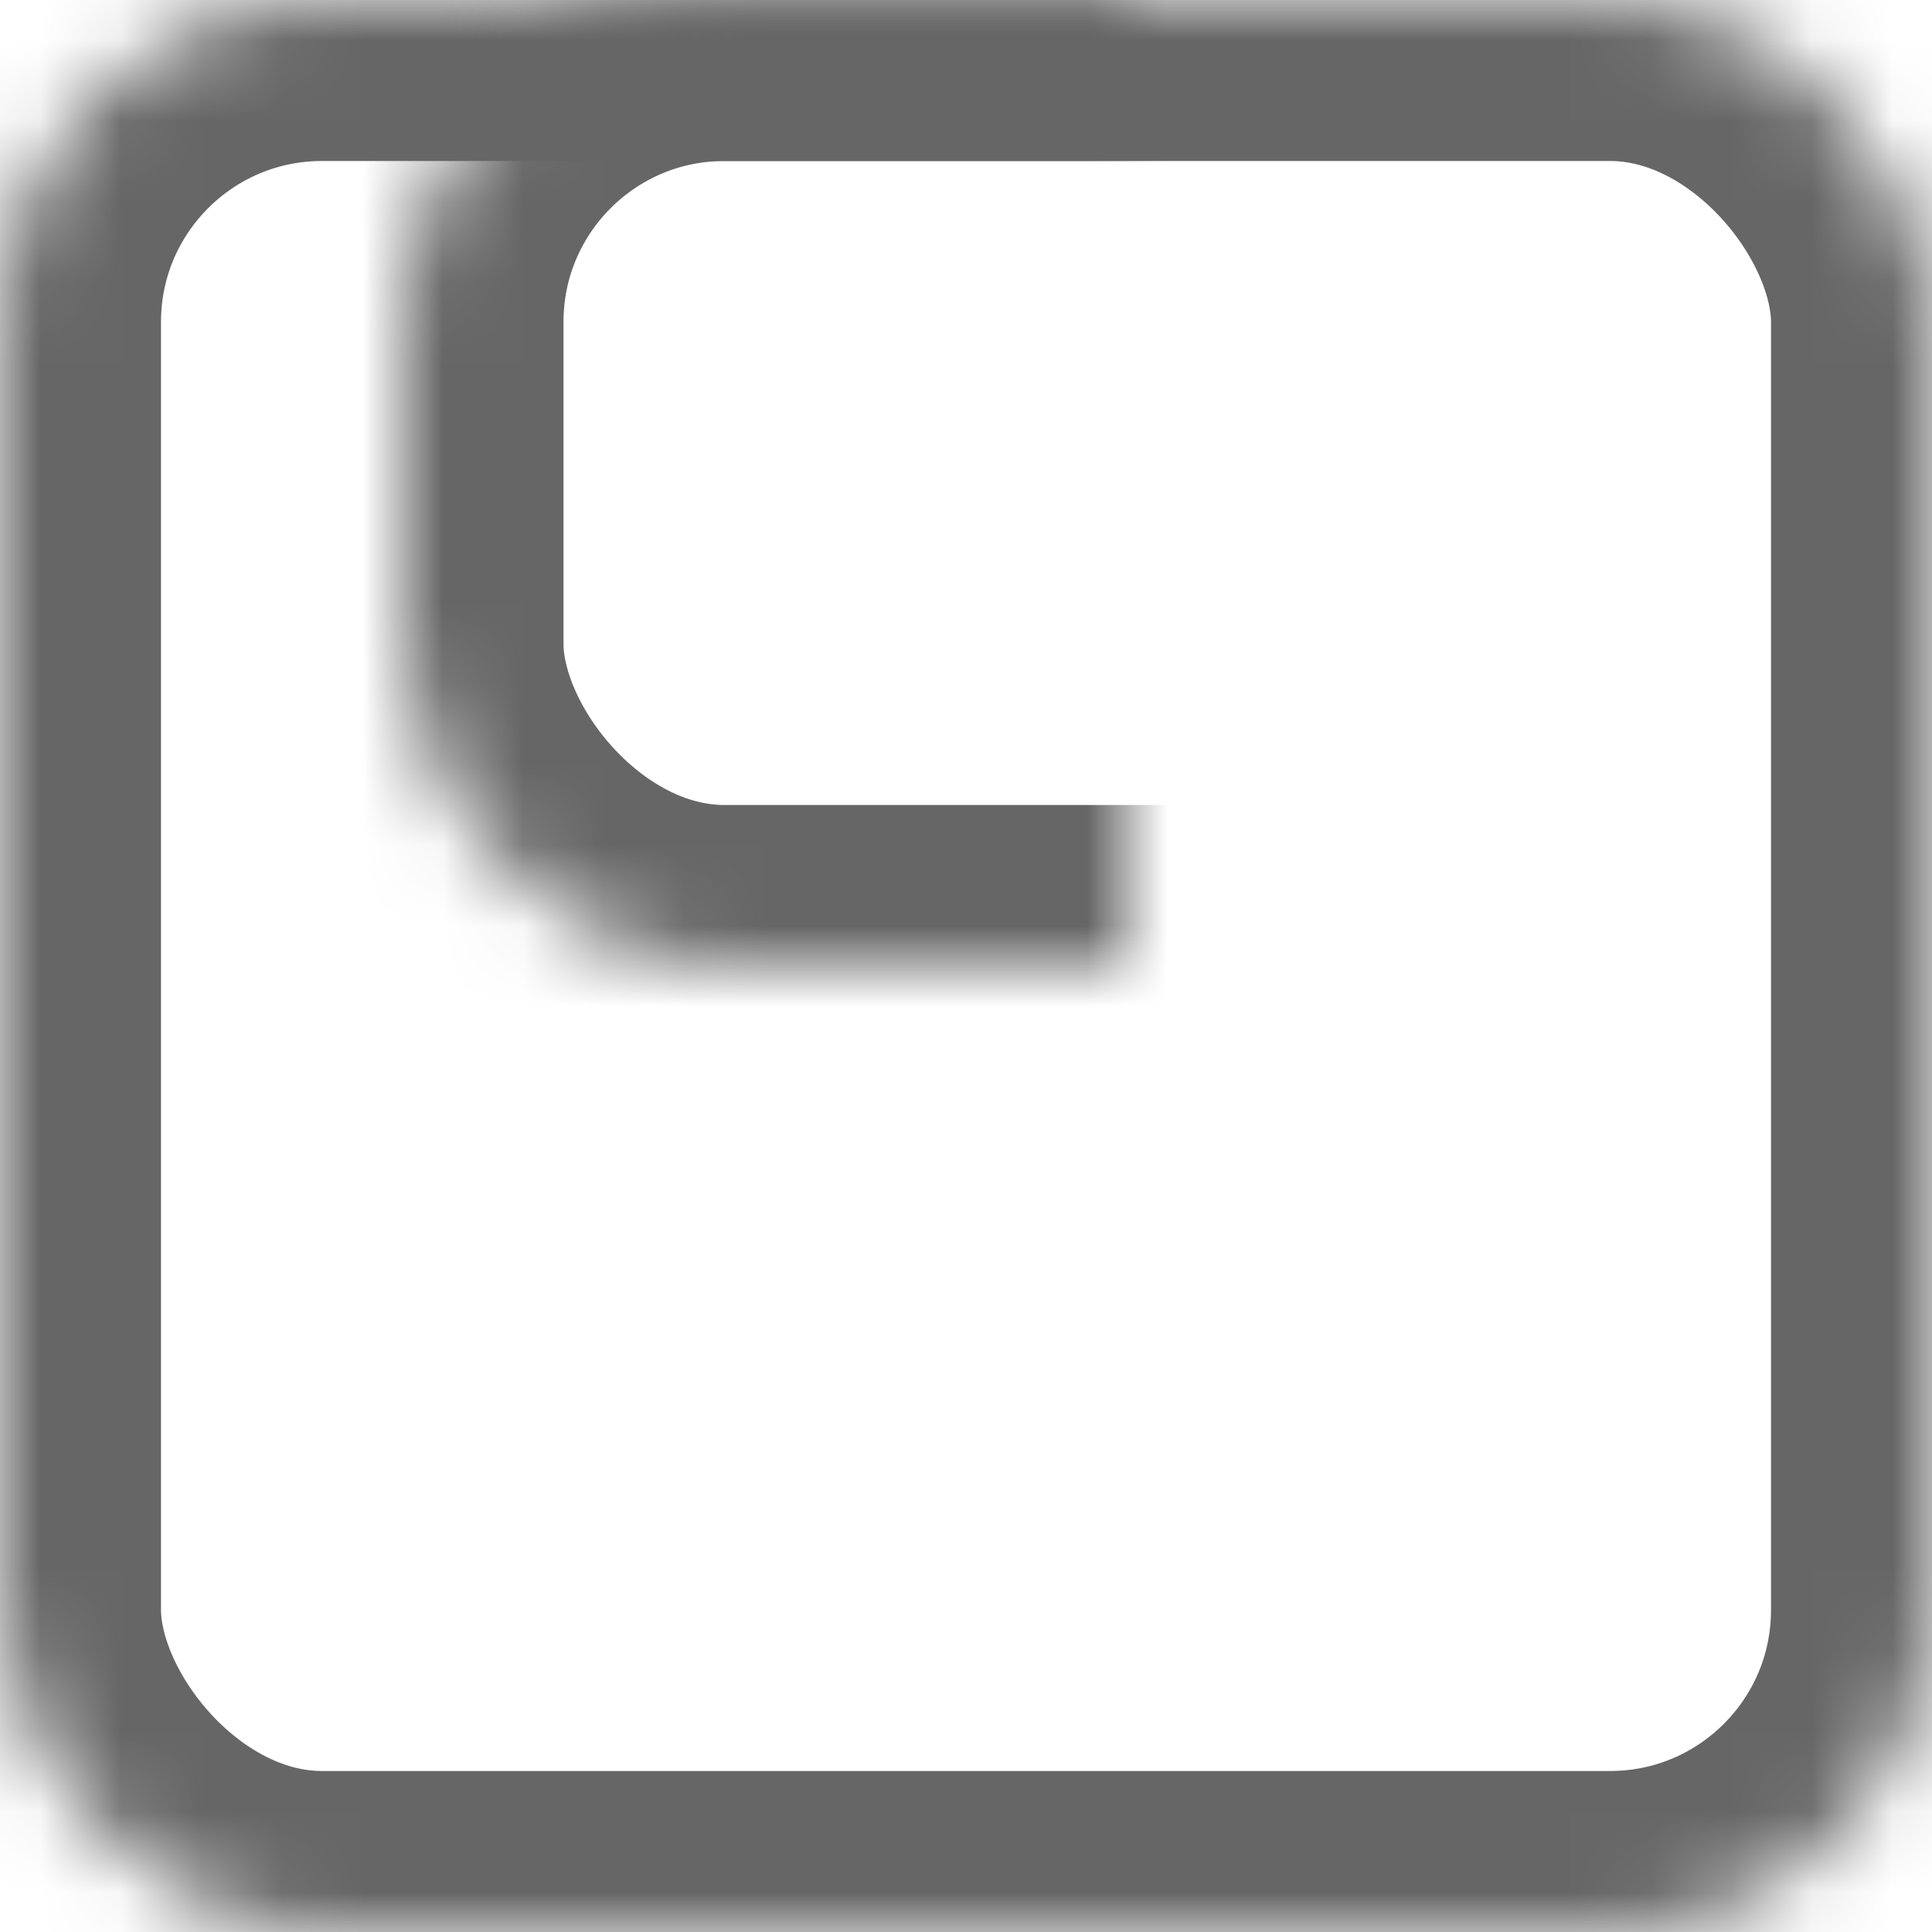 <?xml version="1.0" encoding="UTF-8"?>
<svg width="24px" height="24px" viewBox="0 0 24 24" version="1.1" xmlns="http://www.w3.org/2000/svg" xmlns:xlink="http://www.w3.org/1999/xlink">
    <!-- Generator: Sketch 41.2 (35397) - http://www.bohemiancoding.com/sketch -->
    <title>icon-save</title>
    <desc>Created with Sketch.</desc>
    <defs>
        <rect id="path-1" x="0" y="0" width="24" height="24" rx="4"></rect>
        <mask id="mask-2" maskContentUnits="userSpaceOnUse" maskUnits="objectBoundingBox" x="0" y="0" width="24" height="24" fill="white">
            <use xlink:href="#path-1"></use>
        </mask>
        <rect id="path-3" x="5" y="0" width="14" height="12" rx="4"></rect>
        <mask id="mask-4" maskContentUnits="userSpaceOnUse" maskUnits="objectBoundingBox" x="0" y="0" width="14" height="12" fill="white">
            <use xlink:href="#path-3"></use>
        </mask>
        <rect id="path-5" x="13" y="0" width="2" height="8" rx="1"></rect>
        <mask id="mask-6" maskContentUnits="userSpaceOnUse" maskUnits="objectBoundingBox" x="0" y="0" width="2" height="8" fill="white">
            <use xlink:href="#path-5"></use>
        </mask>
    </defs>
    <g id="对话" stroke="none" stroke-width="1" fill="none" fill-rule="evenodd">
        <g id="Group-21" stroke="#666666">
            <use id="Rectangle-12" mask="url(#mask-2)" stroke-width="4" xlink:href="#path-1"></use>
            <use id="Rectangle-12" mask="url(#mask-4)" stroke-width="4" xlink:href="#path-3"></use>
            <use id="Rectangle-13" mask="url(#mask-6)" stroke-width="2" xlink:href="#path-5"></use>
        </g>
    </g>
</svg>